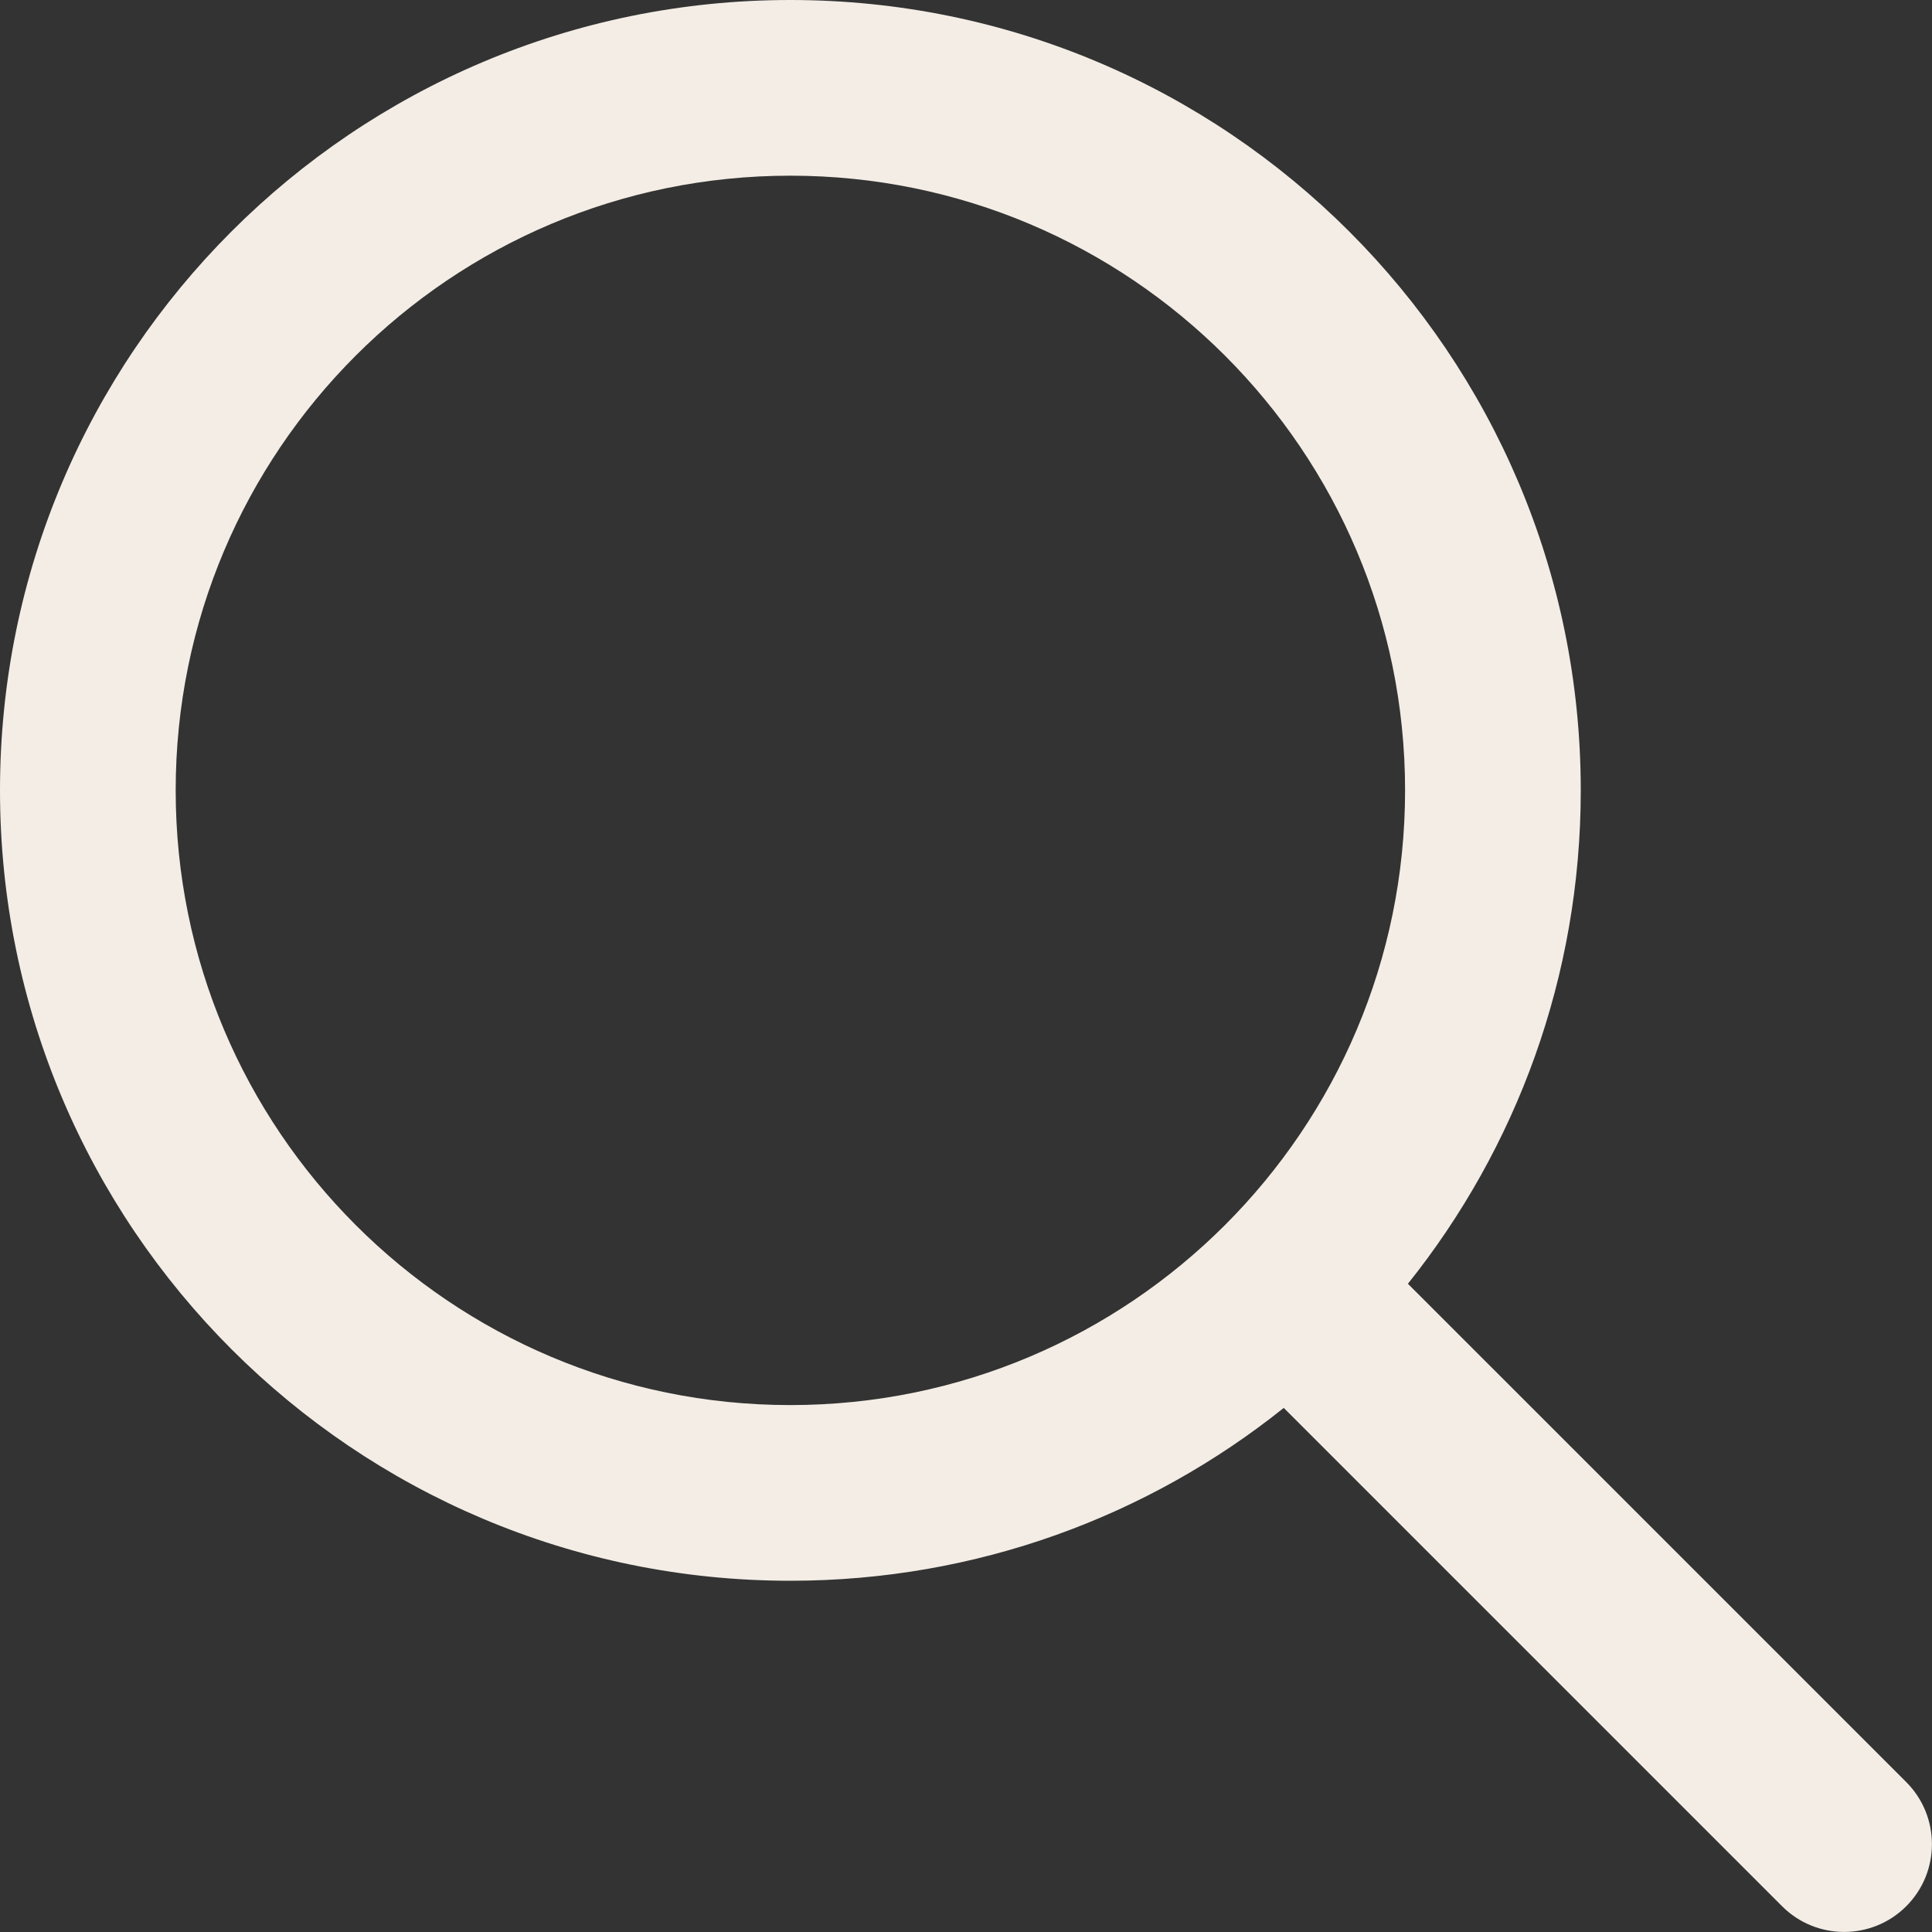 <svg width="15" height="15" viewBox="0 0 15 15" fill="none" xmlns="http://www.w3.org/2000/svg">
<rect x="0" y="0" width="15" height="15" fill="#333333" stroke="none"/>
<path fill-rule="evenodd" clip-rule="evenodd" d="M10.909 6.136C10.909 8.772 8.772 10.909 6.136 10.909C3.5 10.909 1.364 8.772 1.364 6.136C1.364 3.5 3.5 1.364 6.136 1.364C8.772 1.364 10.909 3.5 10.909 6.136ZM9.967 10.931C8.917 11.771 7.585 12.273 6.136 12.273C2.747 12.273 0 9.525 0 6.136C0 2.747 2.747 0 6.136 0C9.525 0 12.273 2.747 12.273 6.136C12.273 7.585 11.771 8.917 10.931 9.967L14.8 13.836C15.066 14.102 15.066 14.534 14.8 14.8C14.534 15.066 14.102 15.066 13.836 14.8L9.967 10.931Z" fill="#F3EDE5"/>
</svg>
